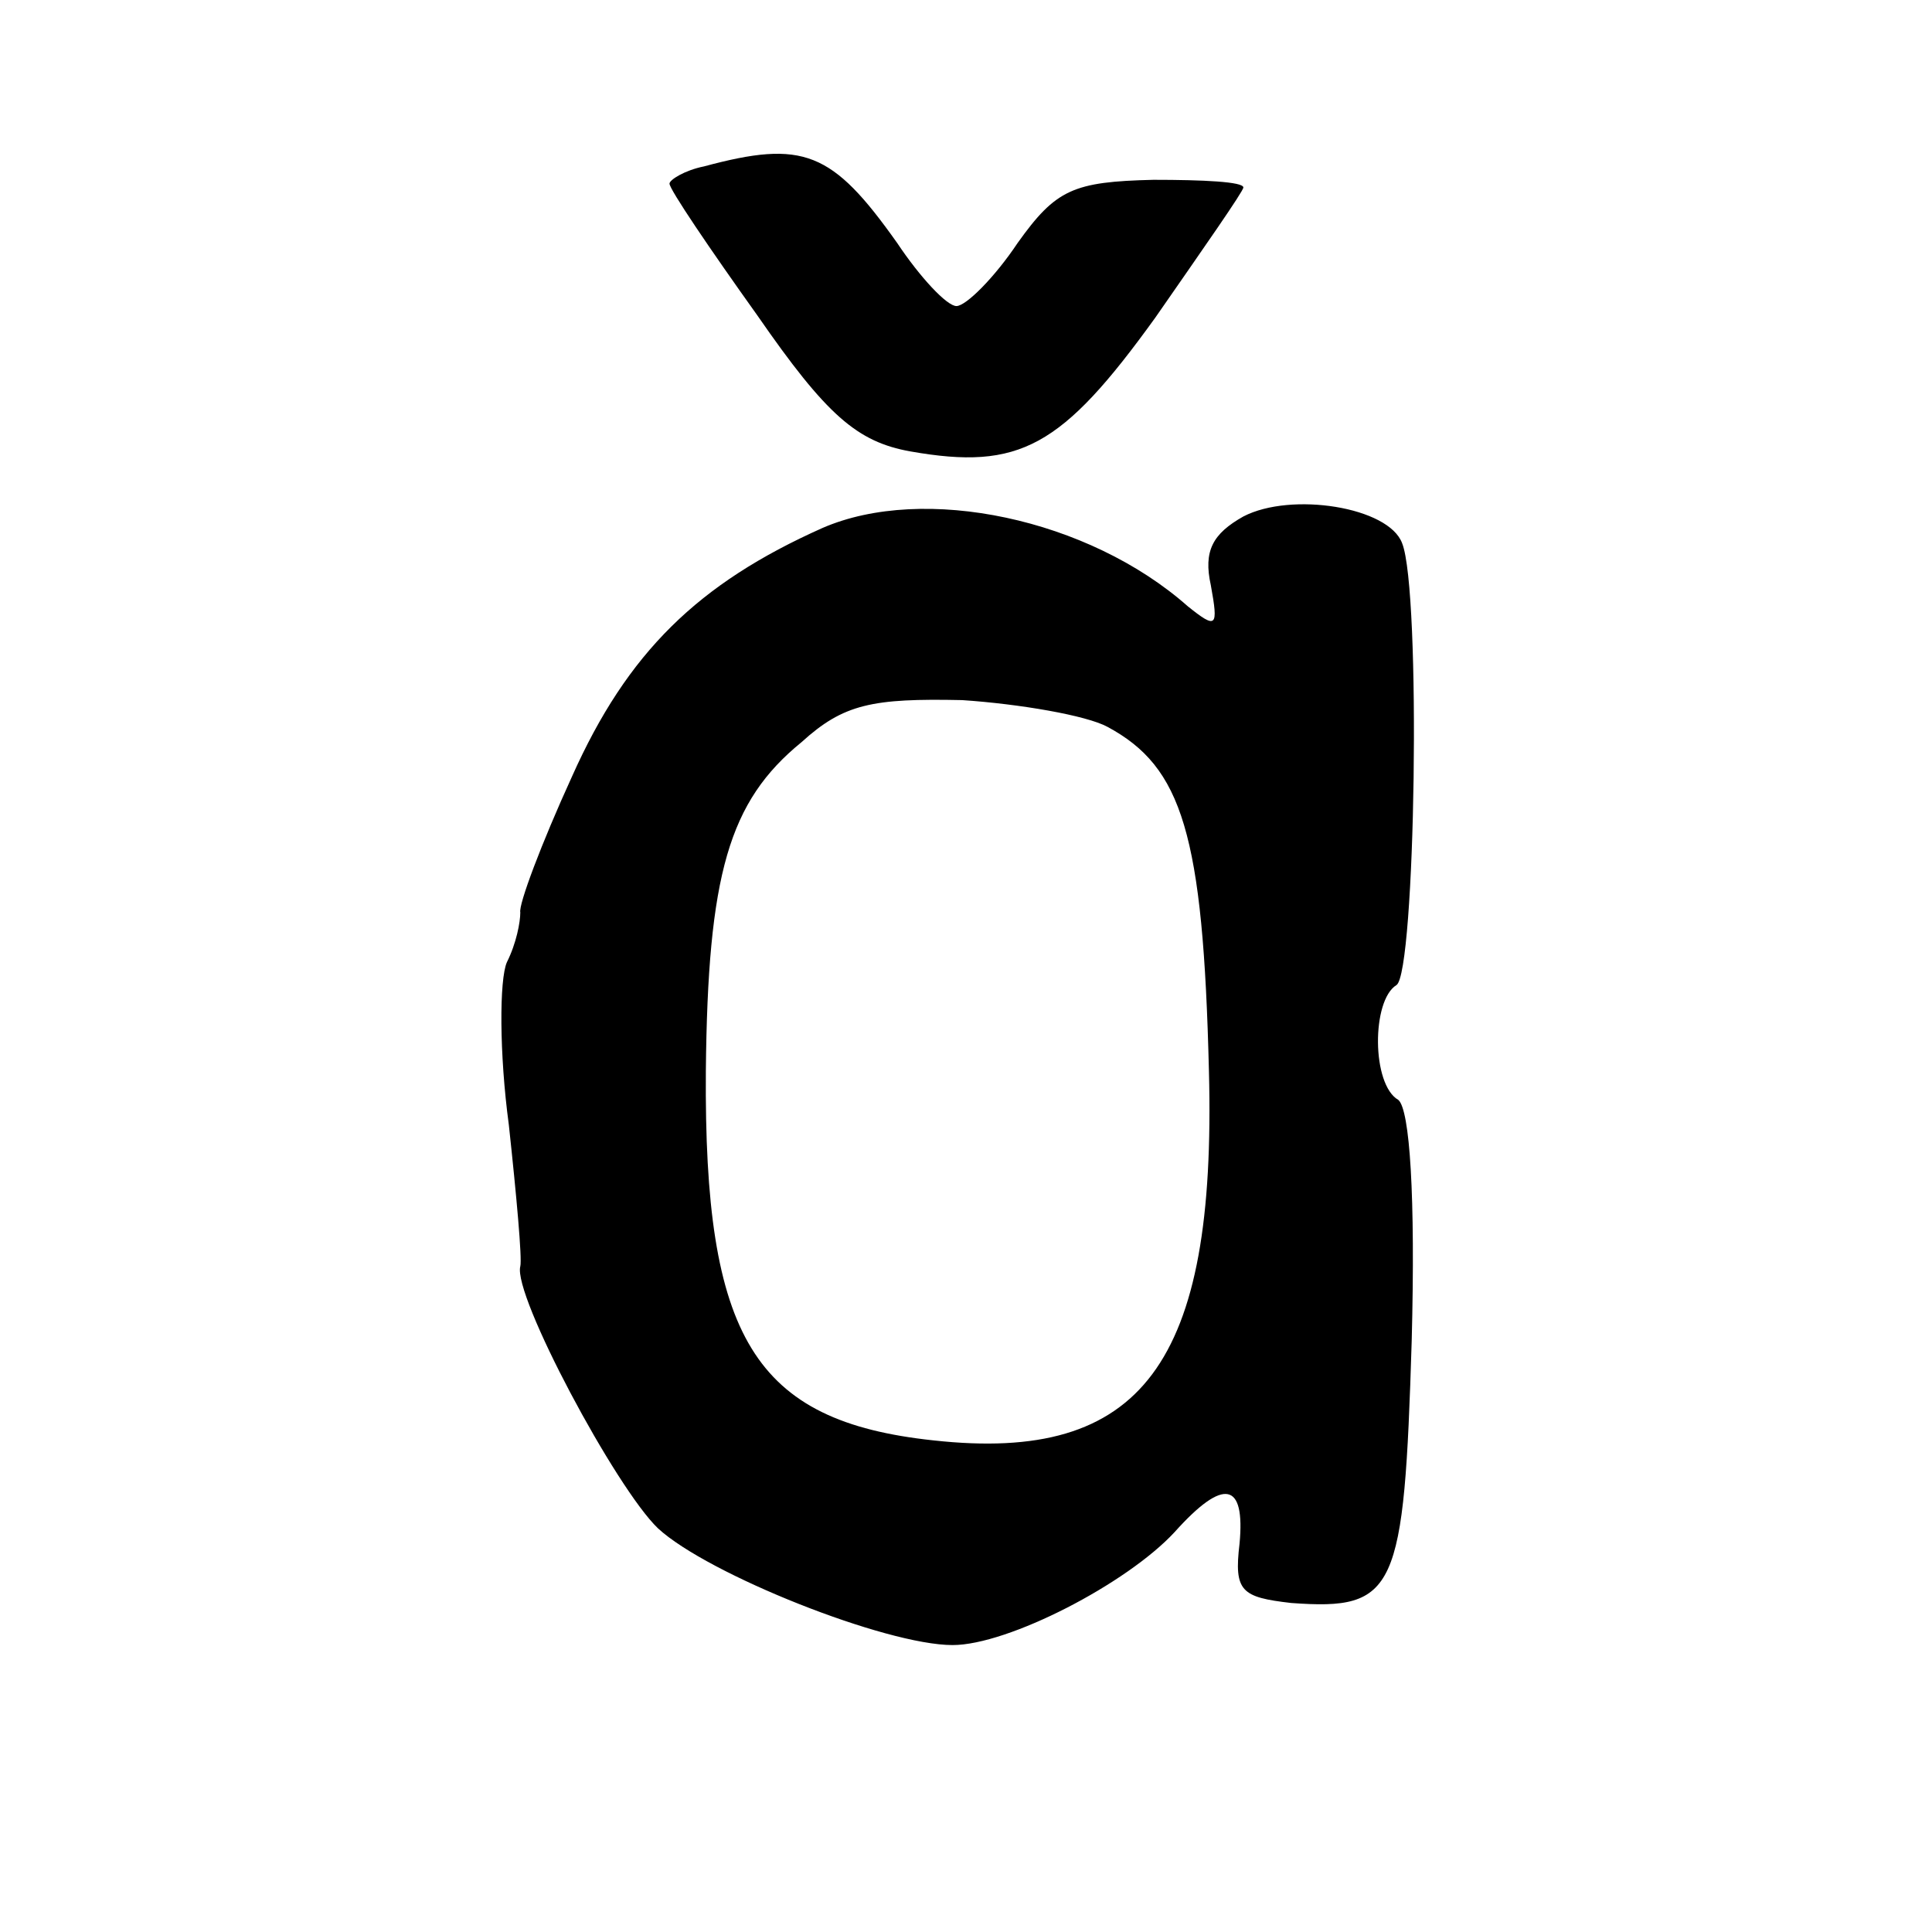 <?xml version="1.0" standalone="no"?>
<!DOCTYPE svg PUBLIC "-//W3C//DTD SVG 20010904//EN"
 "http://www.w3.org/TR/2001/REC-SVG-20010904/DTD/svg10.dtd">
<svg version="1.0" xmlns="http://www.w3.org/2000/svg"
 width="101pt" height="101pt" viewBox="0 0 101 101"
 preserveAspectRatio="xMidYMid meet">
<g transform="translate(0,101) scale(0.1,-0.1)"
fill="#000000" stroke="none">
<path d="M368 923 c-10 -2 -18 -7 -18 -9 0 -3 21 -34 46 -69 36 -52 52 -66 80
-71 57 -10 79 2 128 70 25 36 46 66 46 68 0 3 -21 4 -47 4 -42 -1 -51 -5 -71
-33 -12 -18 -27 -33 -32 -33 -5 0 -19 15 -31 33 -34 48 -49 54 -101 40z"/>
<path d="M430 734 c-65 -29 -102 -65 -131 -130 -16 -35 -28 -67 -27 -71 0 -5
-2 -16 -7 -26 -4 -9 -4 -48 1 -85 4 -37 7 -70 6 -74 -4 -15 50 -116 72 -137
26 -24 119 -61 154 -61 29 0 91 32 116 59 26 29 37 26 34 -6 -3 -25 1 -28 27
-31 55 -4 59 6 63 137 2 76 -1 121 -7 126 -14 8 -14 52 -1 60 10 6 13 206 3
231 -7 19 -58 27 -83 14 -16 -9 -21 -18 -17 -36 4 -22 3 -23 -12 -11 -52 46
-138 64 -191 41z m149 -104 c39 -21 50 -56 53 -180 4 -153 -35 -205 -144 -193
-94 10 -120 54 -119 193 1 103 12 141 50 172 22 20 37 23 84 22 30 -2 65 -8
76 -14z"/>
</g>
</svg>
